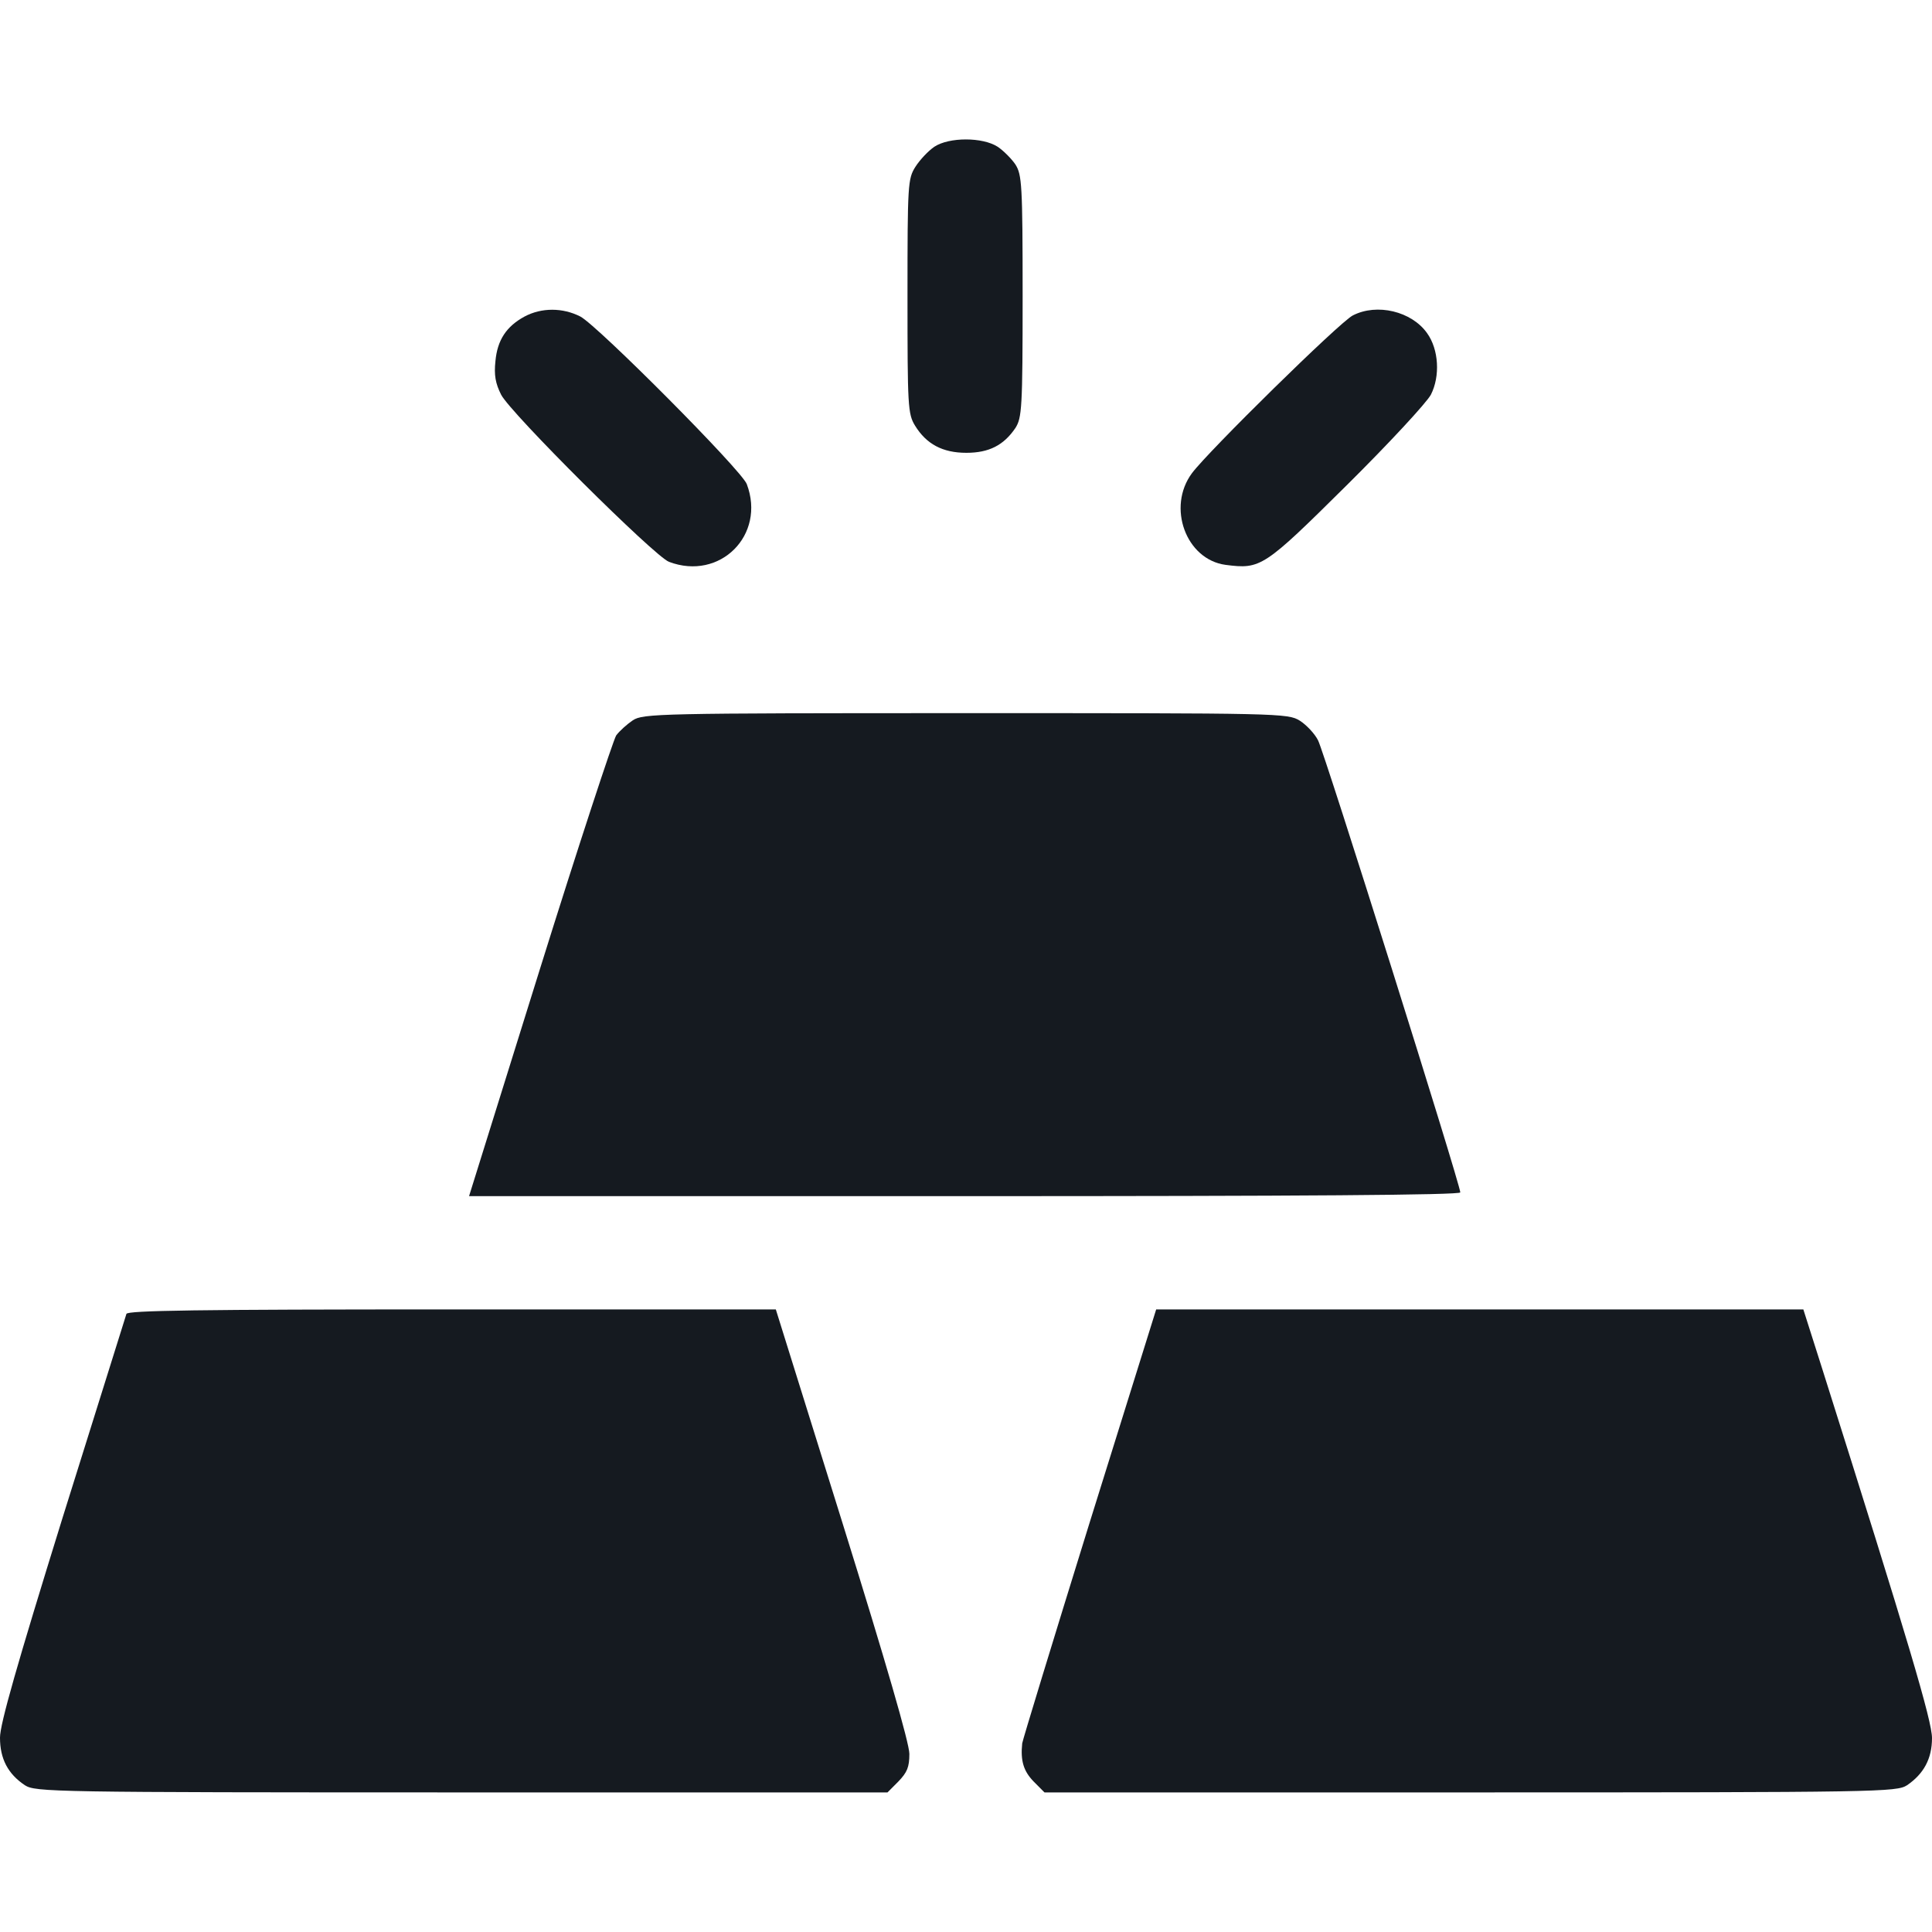 <svg width="32" height="32" viewBox="0 0 32 32" fill="none" xmlns="http://www.w3.org/2000/svg">
<path d="M15.475 2.431C15.375 2.5 15.238 2.644 15.162 2.763C15.037 2.962 15.031 3.044 15.031 4.906C15.031 6.731 15.037 6.856 15.156 7.05C15.344 7.356 15.613 7.5 16.006 7.5C16.381 7.5 16.625 7.375 16.819 7.088C16.925 6.919 16.938 6.763 16.938 4.906C16.938 3.05 16.925 2.894 16.819 2.725C16.756 2.631 16.619 2.494 16.525 2.431C16.275 2.269 15.719 2.269 15.475 2.431Z" fill="#151A20"/>
<path d="M8.688 5.243C8.388 5.406 8.238 5.631 8.206 5.981C8.181 6.212 8.206 6.35 8.3 6.537C8.456 6.843 10.844 9.218 11.081 9.306C11.925 9.625 12.688 8.862 12.369 8.018C12.281 7.787 9.906 5.4 9.613 5.243C9.319 5.093 8.969 5.093 8.688 5.243Z" fill="#151A20"/>
<path d="M22.406 5.225C22.187 5.337 20.012 7.475 19.743 7.837C19.325 8.4 19.643 9.268 20.3 9.356C20.881 9.431 20.931 9.4 22.3 8.043C23 7.35 23.631 6.668 23.7 6.537C23.856 6.231 23.831 5.787 23.637 5.518C23.381 5.156 22.806 5.018 22.406 5.225Z" fill="#151A20"/>
<path d="M10.481 11.931C10.387 11.994 10.262 12.106 10.206 12.181C10.156 12.262 9.581 14.006 8.937 16.069L7.769 19.812H15.975C21.562 19.812 24.187 19.794 24.187 19.75C24.187 19.619 21.937 12.463 21.831 12.262C21.775 12.15 21.637 12.006 21.531 11.938C21.331 11.812 21.2 11.812 15.994 11.812C10.906 11.812 10.65 11.819 10.481 11.931Z" fill="#151A20"/>
<path d="M2.094 21.762C2.081 21.806 1.6 23.337 1.031 25.156C0.281 27.575 0 28.556 0 28.781C0 29.131 0.131 29.381 0.412 29.569C0.588 29.681 0.844 29.688 7.644 29.688H14.7L14.881 29.506C15.025 29.356 15.062 29.269 15.062 29.05C15.062 28.875 14.675 27.538 13.956 25.231L12.85 21.688H7.487C3.25 21.688 2.112 21.706 2.094 21.762Z" fill="#151A20"/>
<path d="M18.044 25.231C17.437 27.188 16.937 28.825 16.931 28.875C16.9 29.169 16.956 29.337 17.119 29.506L17.3 29.688H24.356C31.156 29.688 31.412 29.681 31.587 29.569C31.862 29.381 32 29.131 32 28.788C32 28.506 31.612 27.194 30.181 22.669L29.869 21.688H24.506H19.15L18.044 25.231Z" fill="#151A20"/>
</svg>
